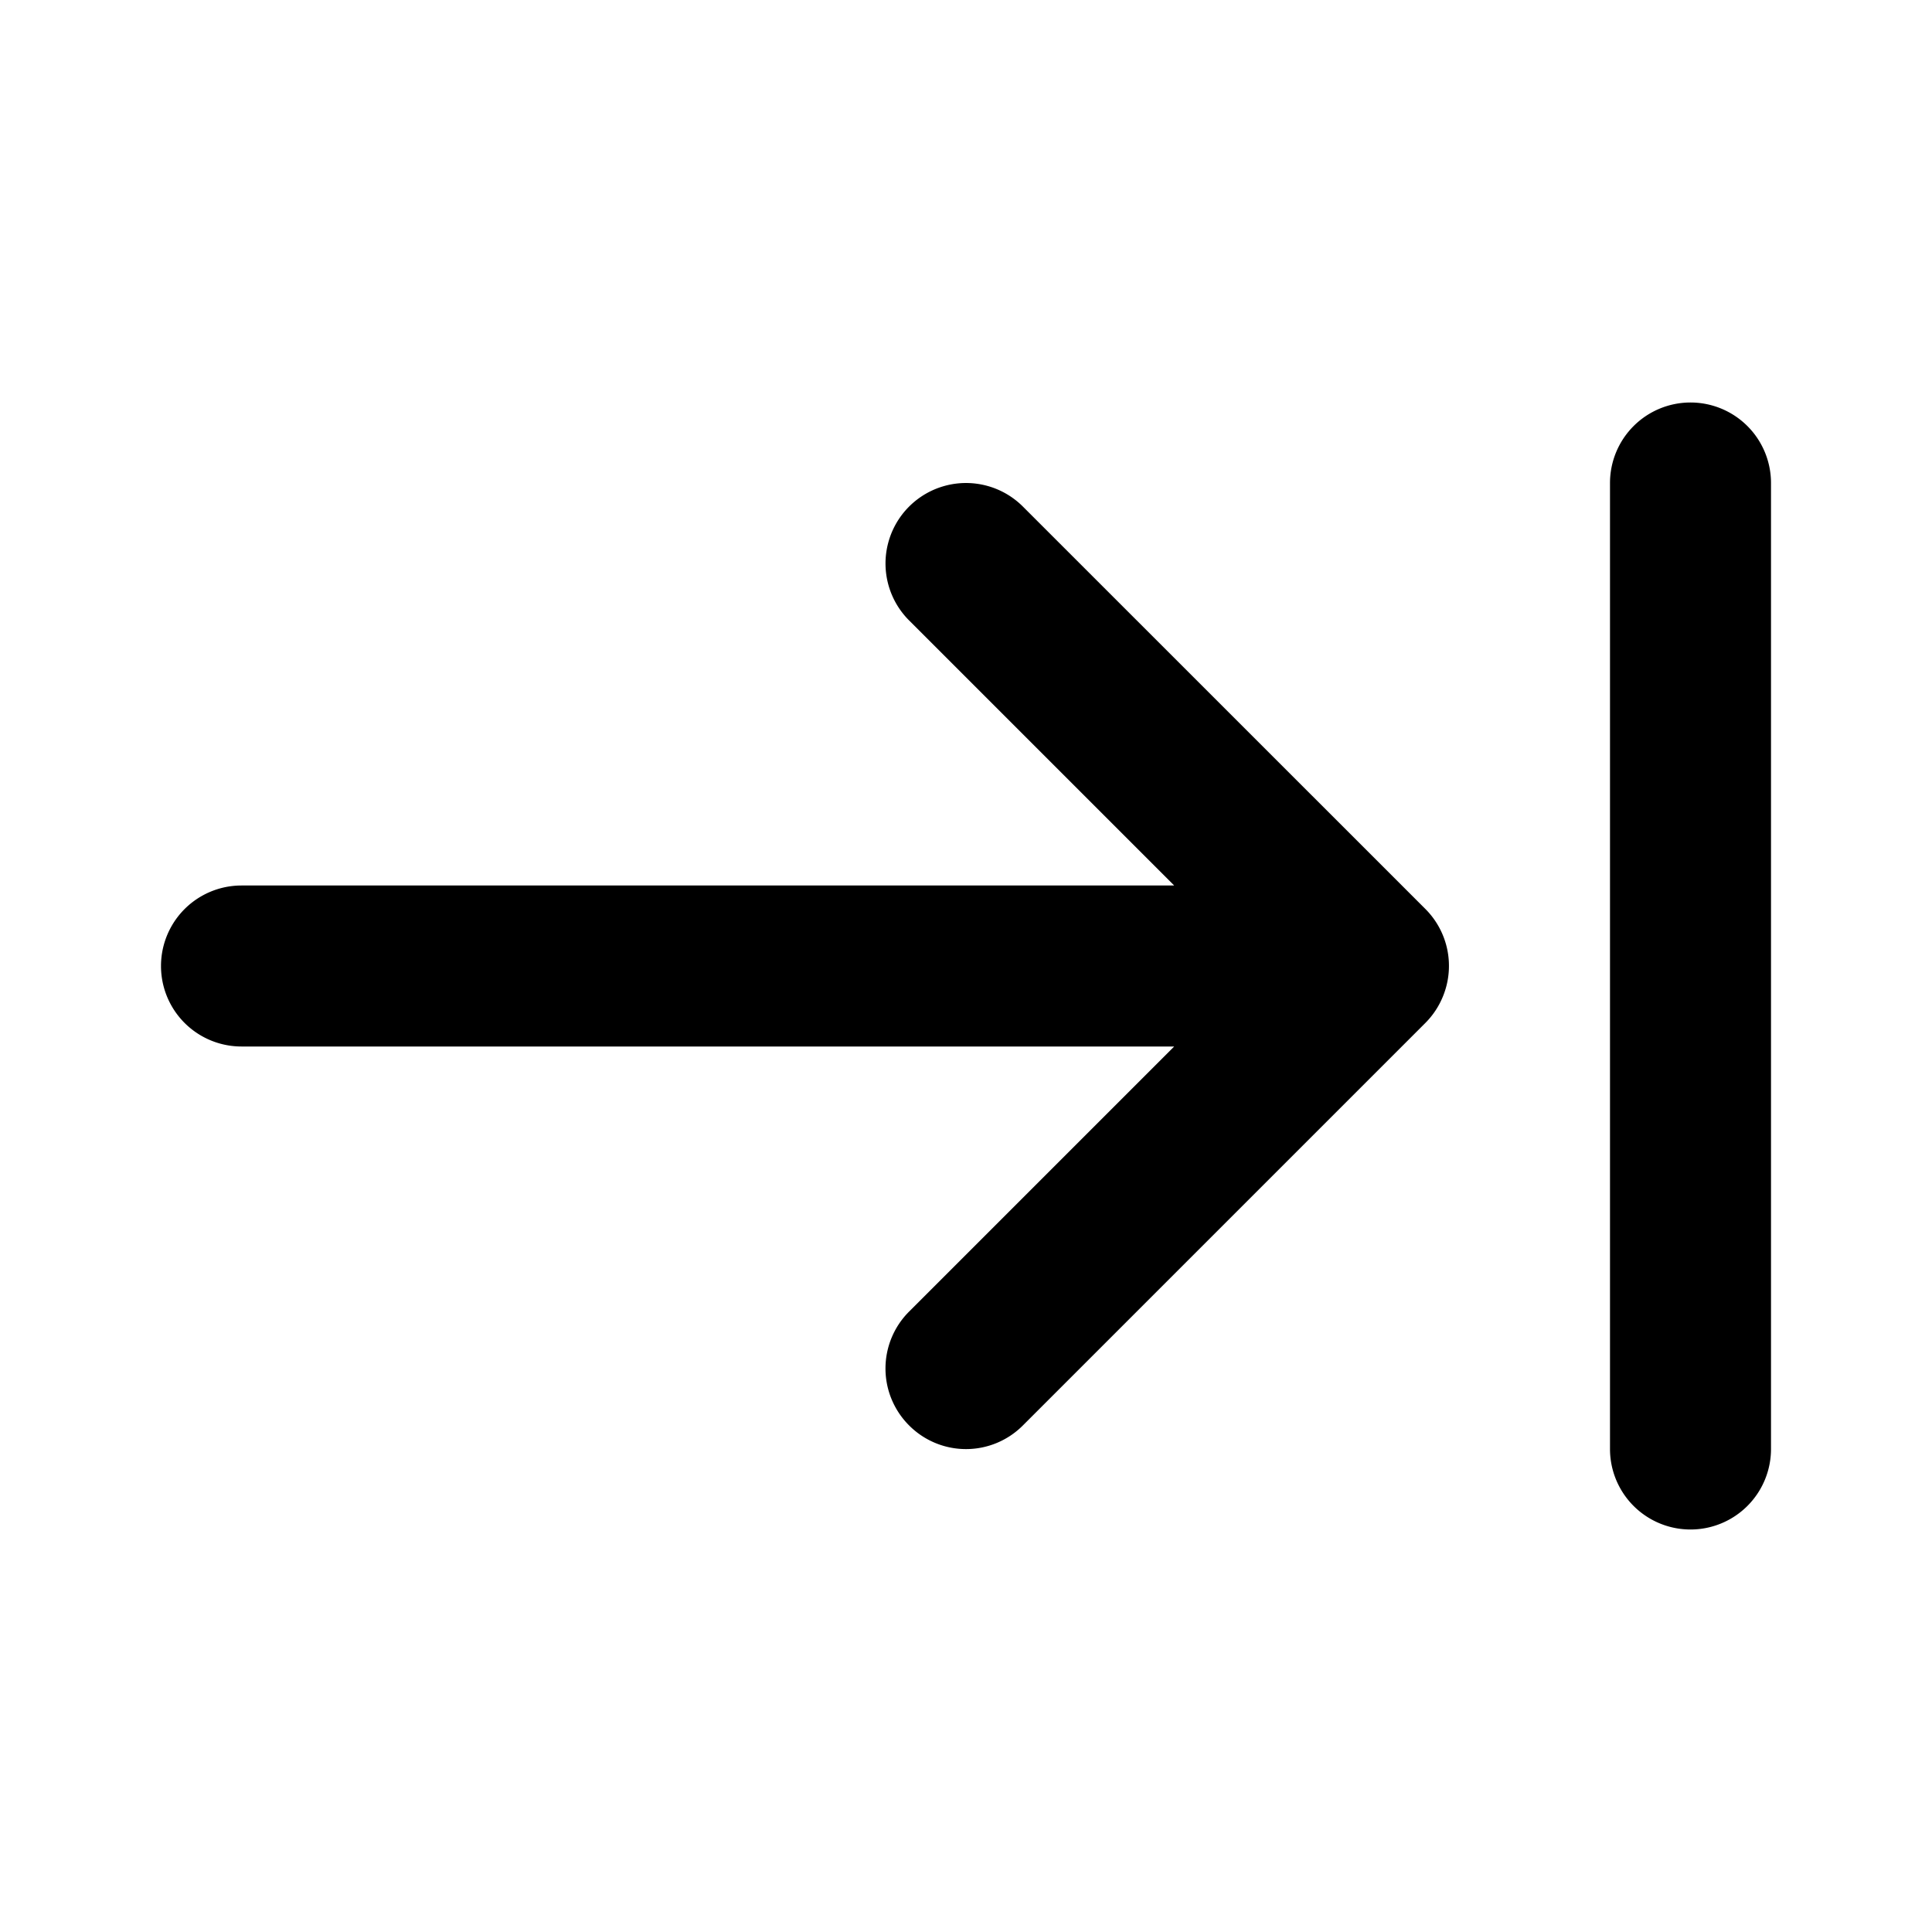 <svg xmlns="http://www.w3.org/2000/svg" width="24" height="24" fill="none"><path fill="currentColor" d="M17.923 12.382a1 1 0 0 1-.217.326l-4.999 4.999a.997.997 0 0 1-1.414 0 .999.999 0 0 1 0-1.414L14.586 13H3a1 1 0 1 1 0-2h11.586l-3.293-3.293a.999.999 0 1 1 1.414-1.414l5 4.999a1 1 0 0 1 .216 1.09M21 5a1 1 0 0 0-1 1v12a1 1 0 1 0 2 0V6a1 1 0 0 0-1-1"/></svg>